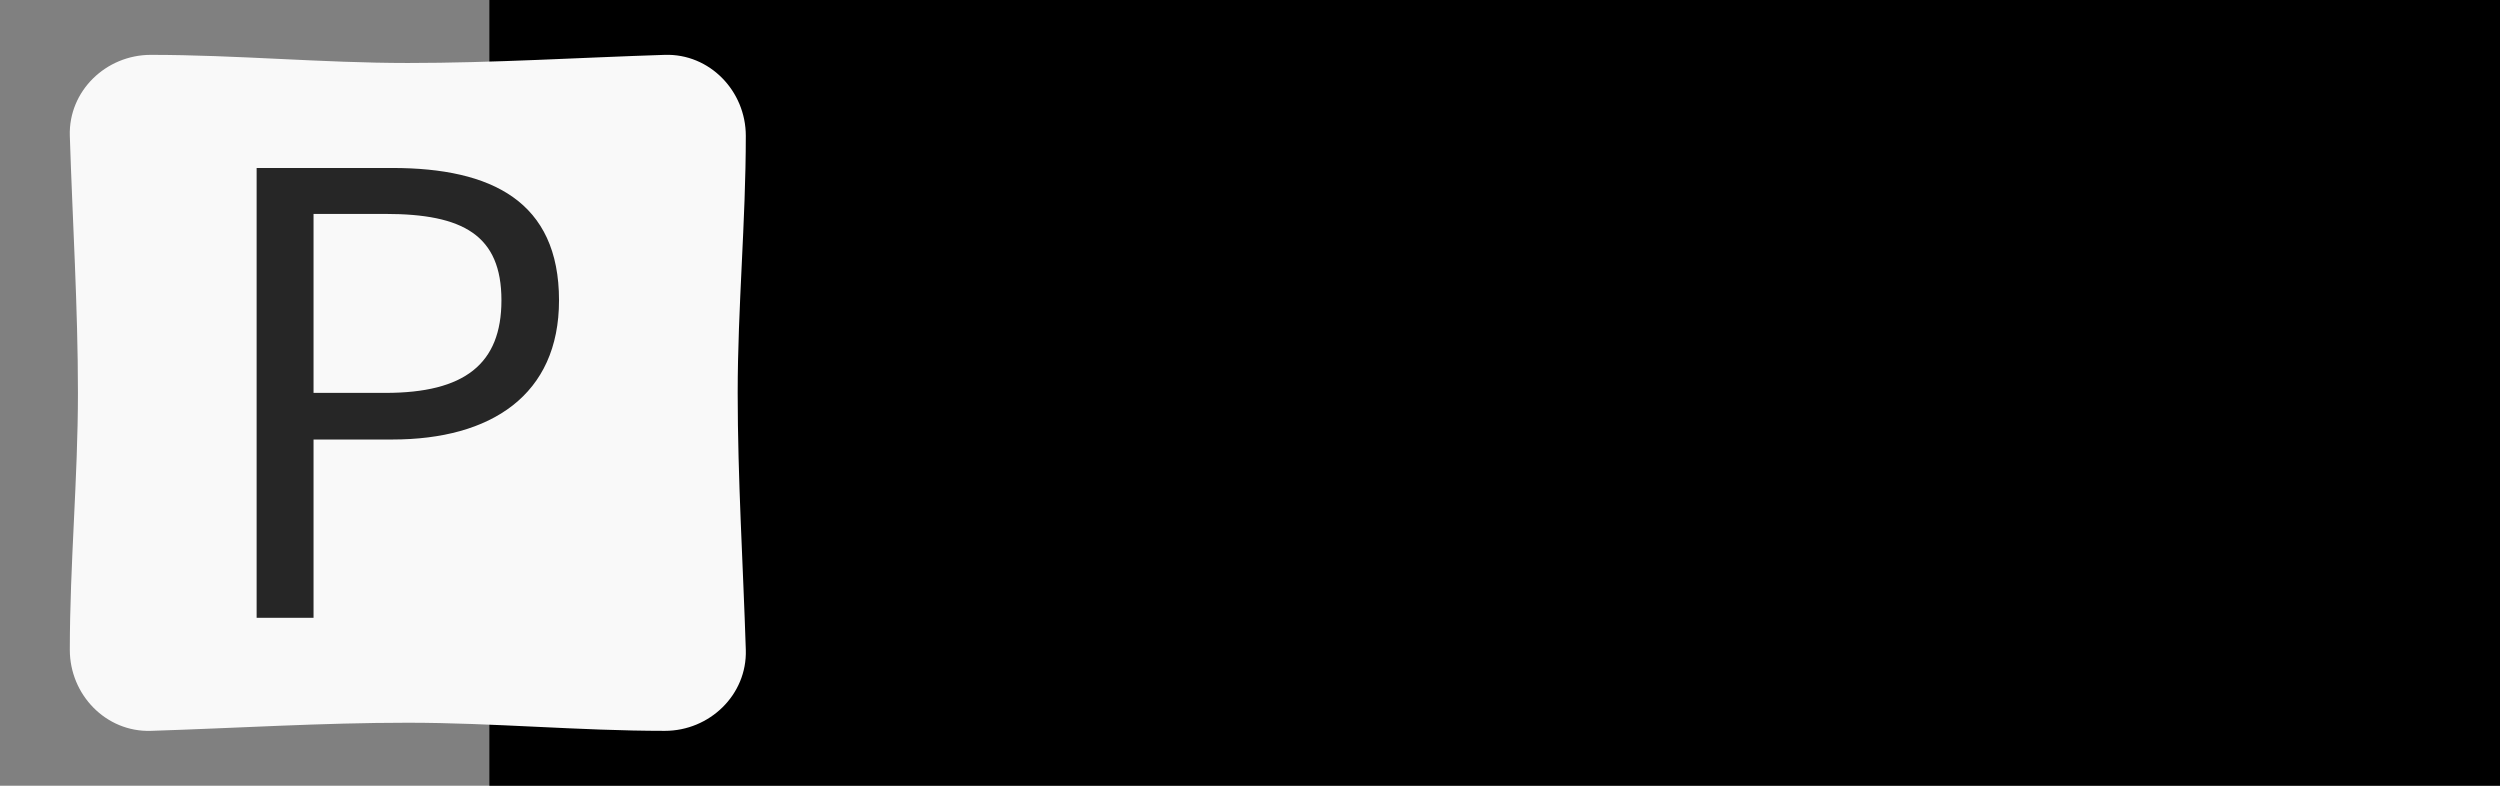 <?xml version="1.0" encoding="UTF-8" standalone="no"?>
<!-- Created with Inkscape (http://www.inkscape.org/) -->

<svg
   xmlns:dc="http://purl.org/dc/elements/1.1/"
   xmlns:cc="http://creativecommons.org/ns#"
   xmlns:rdf="http://www.w3.org/1999/02/22-rdf-syntax-ns#"
   xmlns:svg="http://www.w3.org/2000/svg"
   xmlns="http://www.w3.org/2000/svg"
   xmlns:sodipodi="http://sodipodi.sourceforge.net/DTD/sodipodi-0.dtd"
   xmlns:inkscape="http://www.inkscape.org/namespaces/inkscape"
   width="350"
   height="110"
   viewBox="0 0 92.604 29.104"
   version="1.1"
   id="svg8"
   inkscape:version="0.92.2 5c3e80d, 2017-08-06"
   sodipodi:docname="pclab_dark.svg">
  <rect x="0" y="0" width="92.604" height="29.104" fill="#808080" stroke="none"/>
  <defs
     id="defs2" />
  <sodipodi:namedview
     id="base"
     pagecolor="#262626"
     bordercolor="#666666"
     borderopacity="1.0"
     inkscape:pageopacity="1"
     inkscape:pageshadow="2"
     inkscape:zoom="1.804417"
     inkscape:cx="-2.8693531"
     inkscape:cy="76.459977"
     inkscape:document-units="mm"
     inkscape:current-layer="g4670"
     showgrid="false"
     units="px"
     inkscape:window-width="1716"
     inkscape:window-height="1389"
     inkscape:window-x="1720"
     inkscape:window-y="24"
     inkscape:window-maximized="0"
     inkscape:snap-page="false"
     fit-margin-top="0"
     fit-margin-left="0"
     fit-margin-right="0"
     fit-margin-bottom="0" />
  <g
     inkscape:groupmode="layer"
     id="layer3"
     inkscape:label="Lab"
     transform="translate(-24.016,-51.166)">
    <g
       id="g4670"
       transform="translate(10.229,0.247)">
      <rect
         ry="1.931"
         rx="1.805"
         y="52.934"
         x="87.715"
         height="2.303"
         width="6.614"
         id="rect4648"
         style="fill:#f9f9f9;fill-opacity:1;stroke:none;stroke-width:0.165;stroke-opacity:1" />
      <rect
         y="53.677"
         x="88.494"
         height="16.484"
         width="5.057"
         id="rect4658"
         style="fill:#f9f9f9;fill-opacity:1;stroke:none;stroke-width:0.252;stroke-opacity:1" />
      <path
         transform="matrix(0.772,0,0,0.673,24.809,21.837)"
         inkscape:transform-center-y="-2.416141"
         d="m 85.727,57.65 12.732,22.052 -25.464,-10e-7 z"
         inkscape:randomized="0"
         inkscape:rounded="0"
         inkscape:flatsided="true"
         sodipodi:arg2="-0.52359878"
         sodipodi:arg1="-1.5707963"
         sodipodi:r2="7.3507891"
         sodipodi:r1="14.701578"
         sodipodi:cy="72.352036"
         sodipodi:cx="85.727249"
         sodipodi:sides="3"
         id="path4662"
         style="fill:#f9f9f9;fill-opacity:1;stroke:#f9f9f9;stroke-width:7.64;stroke-linejoin:round;stroke-miterlimit:4;stroke-dasharray:none;stroke-opacity:1"
         sodipodi:type="star" />
      <path
         style="fill:#61d43a;fill-opacity:1;stroke:#61d43a;stroke-width:4.207;stroke-linejoin:round;stroke-miterlimit:4;stroke-dasharray:none;stroke-opacity:1"
         d="M 88.017,67.461 83.51,74.258 h 15.025 l -4.508,-6.798 z"
         id="path4662-3"
         inkscape:connector-curvature="0" />
    </g>
  </g>
  <g
     inkscape:groupmode="layer"
     id="layer2"
     inkscape:label="C"
     transform="translate(-24.016,-51.166)">
    <g
       id="g4607"
       transform="translate(-10.341,-2.015)">
      <path
         transform="translate(0,-161.533)"
         sodipodi:nodetypes="sssssssssssss"
         inkscape:connector-curvature="0"
         id="rect4578-0"
         d="m 71.007,216.746 c 3.175,0 6.345,0.301 9.52,0.301 3.175,0 6.347,-0.2 9.52,-0.301 1.661,-0.052 3,1.338 3,3 0,3.175 -0.301,6.345 -0.301,9.52 0,3.175 0.2,6.347 0.301,9.52 0.052,1.661 -1.338,3 -3,3 -3.175,0 -6.345,-0.301 -9.52,-0.301 -3.175,0 -6.347,0.2 -9.52,0.301 -1.661,0.052 -3,-1.338 -3,-3 0,-3.175 0.301,-6.345 0.301,-9.52 0,-3.175 -0.2,-6.347 -0.301,-9.52 -0.052,-1.661 1.338,-3 3,-3 z"
         style="fill:#f9f9f9;fill-opacity:1;stroke:none;stroke-width:0.265;stroke-opacity:1" />
      <g
         id="flowRoot4520"
         style="font-style:normal;font-variant:normal;font-weight:normal;font-stretch:normal;font-size:40px;line-height:1.25;font-family:'Source Code Pro';-inkscape-font-specification:'Source Code Pro';letter-spacing:0px;word-spacing:0px;fill:#262626;fill-opacity:1;stroke:none"
         transform="matrix(0.265,0,0,0.265,33.924,-7.638)"
         aria-label="C">
        <path
           inkscape:connector-curvature="0"
           id="path4535"
           style="font-size:96px;fill:#262626;fill-opacity:1"
           d="m 180.124,317.509 c 8.352,0 14.496,-3.36 19.488,-9.12 l -4.512,-4.896 c -4.032,4.512 -8.448,7.008 -14.208,7.008 -12.096,0 -19.968,-9.984 -19.968,-25.824 0,-15.648 7.872,-25.44 19.968,-25.44 5.28,0 9.408,2.304 12.672,5.76 l 4.512,-5.088 c -3.648,-4.032 -9.696,-7.68 -17.184,-7.68 -16.416,0 -28.224,12.384 -28.224,32.64 0,20.544 11.904,32.64 27.456,32.64 z" />
      </g>
    </g>
  </g>
  <g
     inkscape:label="P"
     inkscape:groupmode="layer"
     id="layer1"
     transform="translate(-24.016,-212.699)">
    <flowRoot
       xml:space="preserve"
       id="flowRoot4504"
       style="font-style:normal;font-variant:normal;font-weight:normal;font-stretch:normal;font-size:40px;line-height:1.25;font-family:'Source Code Pro';-inkscape-font-specification:'Source Code Pro';letter-spacing:0px;word-spacing:0px;fill:#000000;fill-opacity:1;stroke:none"><flowRegion
         id="flowRegion4506"><rect
           id="rect4508"
           width="252.857"
           height="143.571"
           x="42.143"
           y="149.5" /></flowRegion><flowPara
         id="flowPara4510" /></flowRoot>    <g
       id="g4612"
       transform="translate(-16.14,-2.015)">
      <path
         sodipodi:nodetypes="sssssssssssss"
         inkscape:connector-curvature="0"
         id="rect4578"
         d="m 45.742,216.746 c 3.175,0 6.345,0.301 9.52,0.301 3.175,0 6.347,-0.2 9.52,-0.301 1.661,-0.052 3,1.338 3,3 0,3.175 -0.301,6.345 -0.301,9.52 0,3.175 0.2,6.347 0.301,9.52 0.052,1.661 -1.338,3 -3,3 -3.175,0 -6.345,-0.301 -9.52,-0.301 -3.175,0 -6.347,0.2 -9.52,0.301 -1.661,0.052 -3,-1.338 -3,-3 0,-3.175 0.301,-6.345 0.301,-9.52 0,-3.175 -0.2,-6.347 -0.301,-9.52 -0.052,-1.661 1.338,-3 3,-3 z"
         style="fill:#f9f9f9;fill-opacity:1;stroke:none;stroke-width:0.265;stroke-opacity:1" />
      <g
         transform="translate(24.487,9.673)"
         id="text4514"
         style="font-style:normal;font-variant:normal;font-weight:normal;font-stretch:normal;font-size:10.583px;line-height:1.25;font-family:'Source Code Pro';-inkscape-font-specification:'Source Code Pro';letter-spacing:0px;word-spacing:0px;fill:#262626;fill-opacity:1;stroke:none;stroke-width:0.265"
         aria-label="P">
        <path
           inkscape:connector-curvature="0"
           id="path4532"
           style="font-size:25.4px;fill:#262626;fill-opacity:1;stroke-width:0.265"
           d="m 25.175,227.925 h 2.108 v -6.604 h 2.921 c 3.658,0 6.172,-1.651 6.172,-5.156 0,-3.658 -2.489,-4.902 -6.172,-4.902 h -5.029 z m 2.108,-8.331 v -6.629 h 2.667 c 2.87,0 4.293,0.787 4.293,3.2 0,2.362 -1.372,3.429 -4.293,3.429 z" />
      </g>
    </g>
  </g>
</svg>

